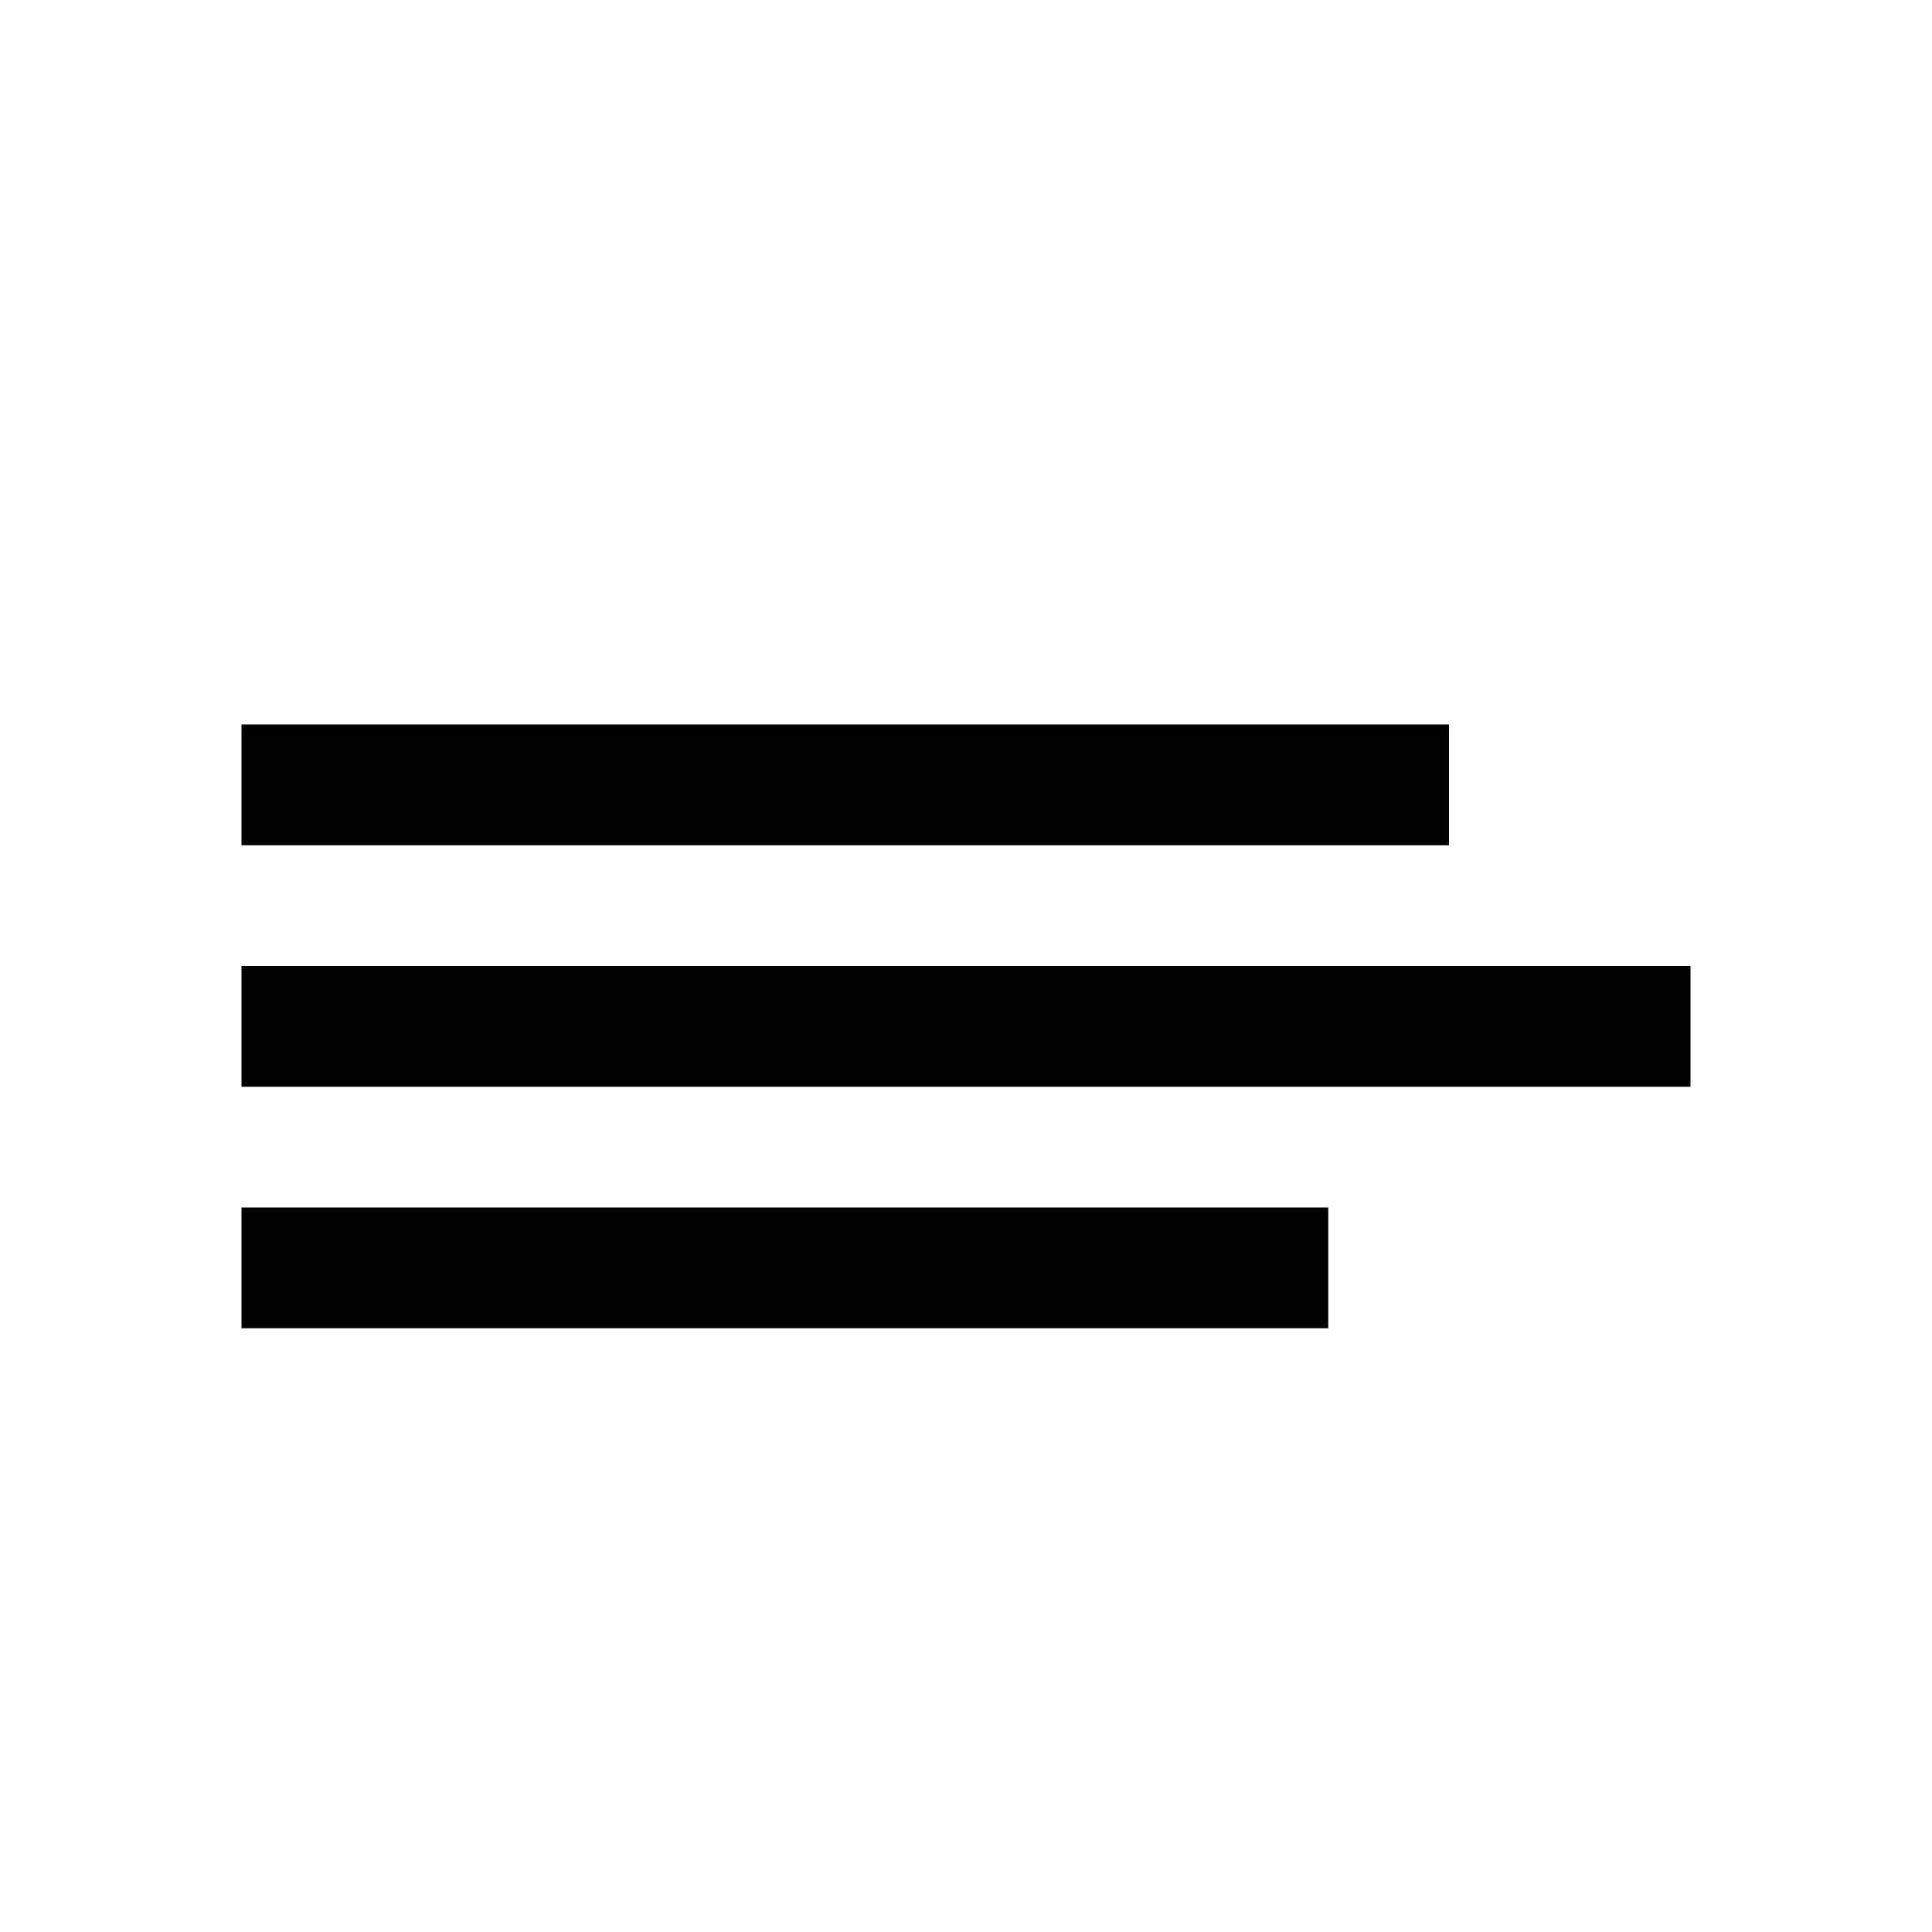 <?xml version="1.0" encoding="UTF-8" standalone="no"?>
<svg xmlns:dc="http://purl.org/dc/elements/1.1/" xmlns:cc="http://creativecommons.org/ns#" xmlns:rdf="http://www.w3.org/1999/02/22-rdf-syntax-ns#" xmlns:svg="http://www.w3.org/2000/svg" xmlns="http://www.w3.org/2000/svg" xmlns:sodipodi="http://sodipodi.sourceforge.net/DTD/sodipodi-0.dtd" xmlns:inkscape="http://www.inkscape.org/namespaces/inkscape" width="16px" height="16px" viewBox="0 0 16 16" id="svg2" version="1.1" inkscape:version="0.91 r13725" sodipodi:docname="154.svg">
  <defs id="defs4">
    <pattern y="0" x="0" height="6" width="6" patternUnits="userSpaceOnUse" id="EMFhbasepattern"/>
  </defs>
  <sodipodi:namedview id="base" pagecolor="#ffffff" bordercolor="#666666" borderopacity="1.0" inkscape:pageopacity="0.0" inkscape:pageshadow="2" inkscape:zoom="32" inkscape:cx="4.6633392" inkscape:cy="9.6875014" inkscape:document-units="px" inkscape:current-layer="layer1" showgrid="true" inkscape:window-width="1366" inkscape:window-height="715" inkscape:window-x="-8" inkscape:window-y="-8" inkscape:window-maximized="1" units="px">
    <inkscape:grid type="xygrid" id="grid3360"/>
  </sodipodi:namedview>
  
  <g inkscape:label="Layer 1" inkscape:groupmode="layer" id="layer1" transform="translate(0,-1036.362)">
    <path style="color:#000000;font-style:normal;font-variant:normal;font-weight:normal;font-stretch:normal;font-size:medium;line-height:normal;font-family:sans-serif;text-indent:0;text-align:start;text-decoration:none;text-decoration-line:none;text-decoration-style:solid;text-decoration-color:#000000;letter-spacing:normal;word-spacing:normal;text-transform:none;direction:ltr;block-progression:tb;writing-mode:lr-tb;baseline-shift:baseline;text-anchor:start;white-space:normal;clip-rule:nonzero;display:inline;overflow:visible;visibility:visible;opacity:1;isolation:auto;mix-blend-mode:normal;color-interpolation:sRGB;color-interpolation-filters:linearRGB;solid-color:#000000;solid-opacity:1;fill:#000000;fill-opacity:1;fill-rule:nonzero;stroke:none;stroke-width:1px;stroke-linecap:butt;stroke-linejoin:miter;stroke-miterlimit:4;stroke-dasharray:none;stroke-dashoffset:0;stroke-opacity:1;color-rendering:auto;image-rendering:auto;shape-rendering:auto;text-rendering:auto;enable-background:accumulate" d="M 2 6 L 2 7 L 12 7 L 12 6 L 2 6 z M 2 8 L 2 9 L 14 9 L 14 8 L 2 8 z M 2 10 L 2 11 L 11 11 L 11 10 L 2 10 z " transform="translate(0,1036.362)" id="path4662"/>
  </g>

	
	
	</svg>
